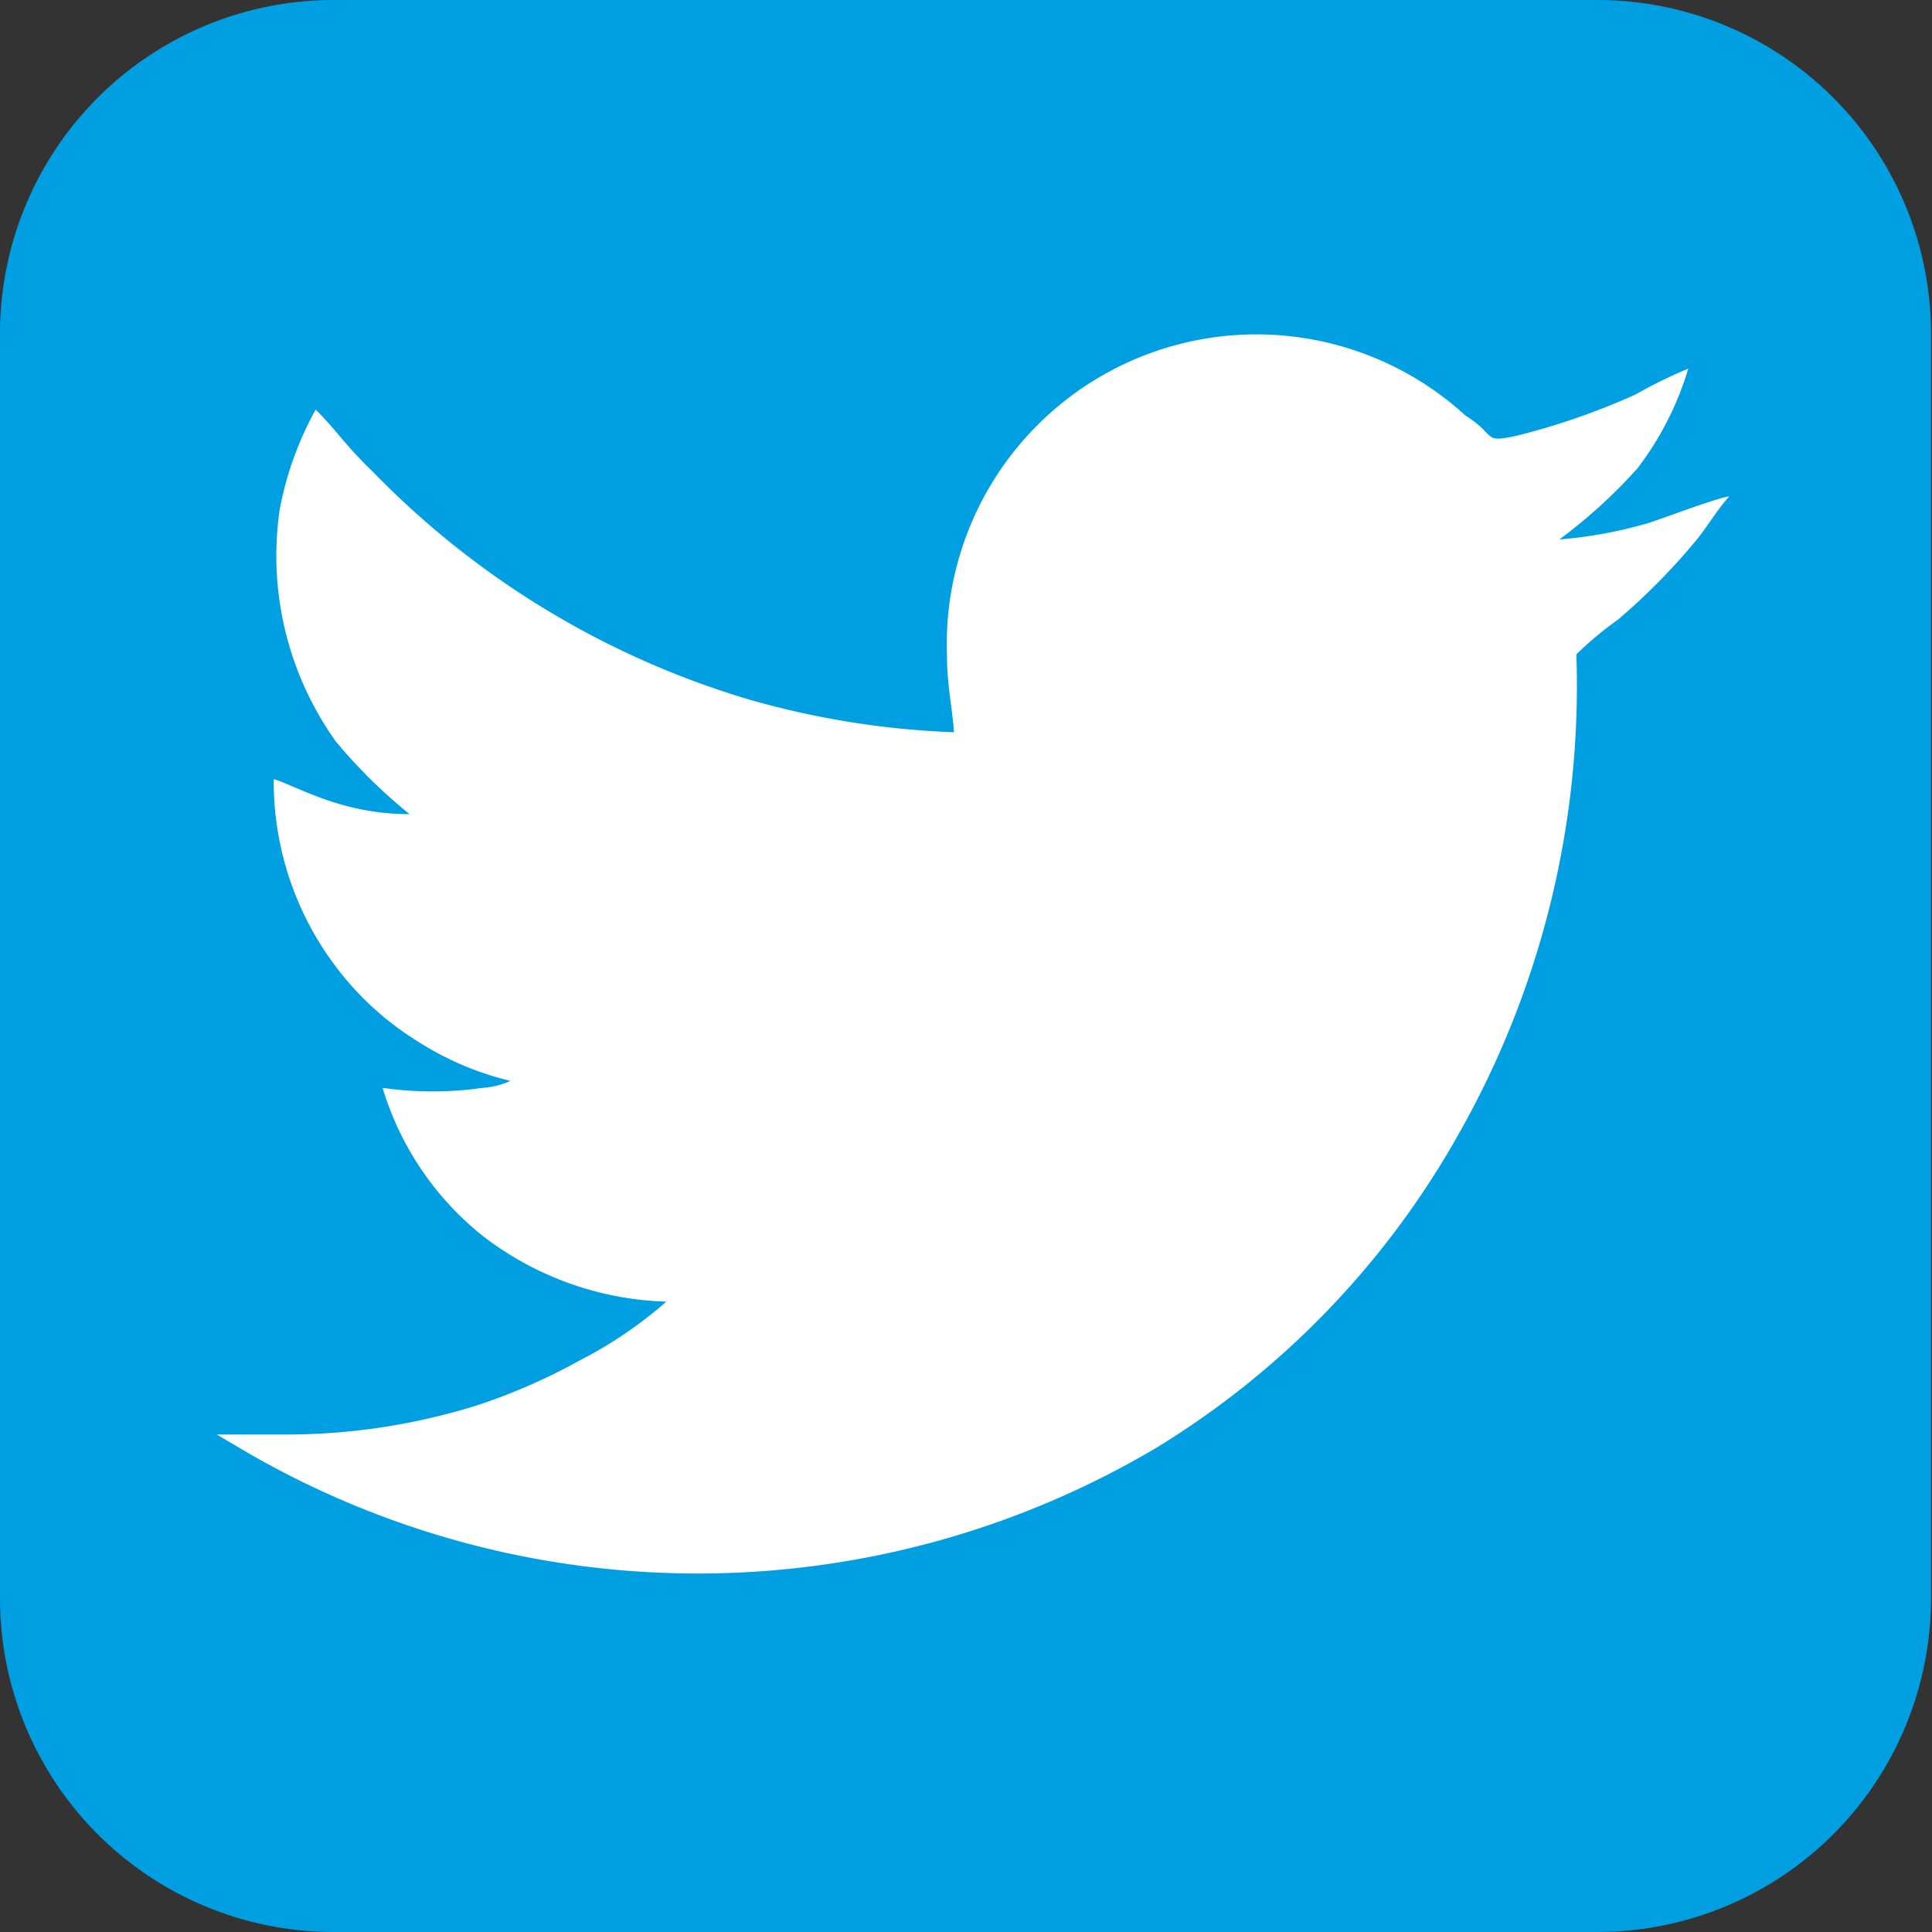 <svg xmlns="http://www.w3.org/2000/svg" xmlns:xlink="http://www.w3.org/1999/xlink" viewBox="0 0 19.34 19.34"><rect x="0" y="0" width="19.34" height="19.34" fill="#333333" stroke="none"/><defs><style>.cls-1{fill:none;clip-rule:evenodd;}.cls-2{fill:#009fe2;}.cls-2,.cls-4{fill-rule:evenodd;}.cls-3{clip-path:url(#clip-path);}.cls-4{fill:#fff;}</style><clipPath id="clip-path"><path class="cls-1" d="M3.33,0H16a3.34,3.34,0,0,1,3.33,3.33V16A3.34,3.34,0,0,1,16,19.34H3.33A3.34,3.34,0,0,1,0,16V3.33A3.34,3.34,0,0,1,3.33,0"/></clipPath></defs><title>twitter</title><g id="Layer_2" data-name="Layer 2"><g id="Layer_1-2" data-name="Layer 1"><path class="cls-2" d="M3.33,0H16a3.34,3.34,0,0,1,3.33,3.33V16A3.34,3.34,0,0,1,16,19.34H3.33A3.34,3.34,0,0,1,0,16V3.33A3.34,3.34,0,0,1,3.33,0"/><g class="cls-3"><path class="cls-4" d="M9.55,7.33A8.56,8.56,0,0,1,7.49,7,8.7,8.7,0,0,1,3.74,4.73c-.31-.3-.35-.4-.58-.63l0,0a3.33,3.33,0,0,0-.36,1,3.2,3.2,0,0,0,.56,2.32,5.26,5.26,0,0,0,.74.73,2.48,2.48,0,0,1-.73-.11c-.27-.08-.54-.22-.63-.24a3.08,3.08,0,0,0,.72,2,3,3,0,0,0,.73.63,3,3,0,0,0,.92.39h0l0,0a.81.81,0,0,1-.28.07,3.54,3.54,0,0,1-1,0,3,3,0,0,0,1,1.48,3.16,3.16,0,0,0,1.84.66,4.25,4.25,0,0,1-.87.59,6,6,0,0,1-1,.44,6.39,6.39,0,0,1-1.91.3c-.23,0-.51,0-.72,0l.22.13a9,9,0,0,0,9.19,0,8.61,8.61,0,0,0,3-3.1,9.1,9.1,0,0,0,1.2-4.84,3.56,3.56,0,0,1,.42-.35,6.4,6.4,0,0,0,.77-.78c.11-.13.22-.32.34-.45-.08,0-.64.21-.79.26a4.4,4.4,0,0,1-.91.17,5.2,5.2,0,0,0,.78-.71,3.09,3.09,0,0,0,.51-1,4.89,4.89,0,0,0-.53.26,7,7,0,0,1-1.18.41c-.36.08-.2,0-.52-.2A3.1,3.1,0,0,0,9.48,6.57c0,.29.05.49.07.76"/></g></g></g></svg>